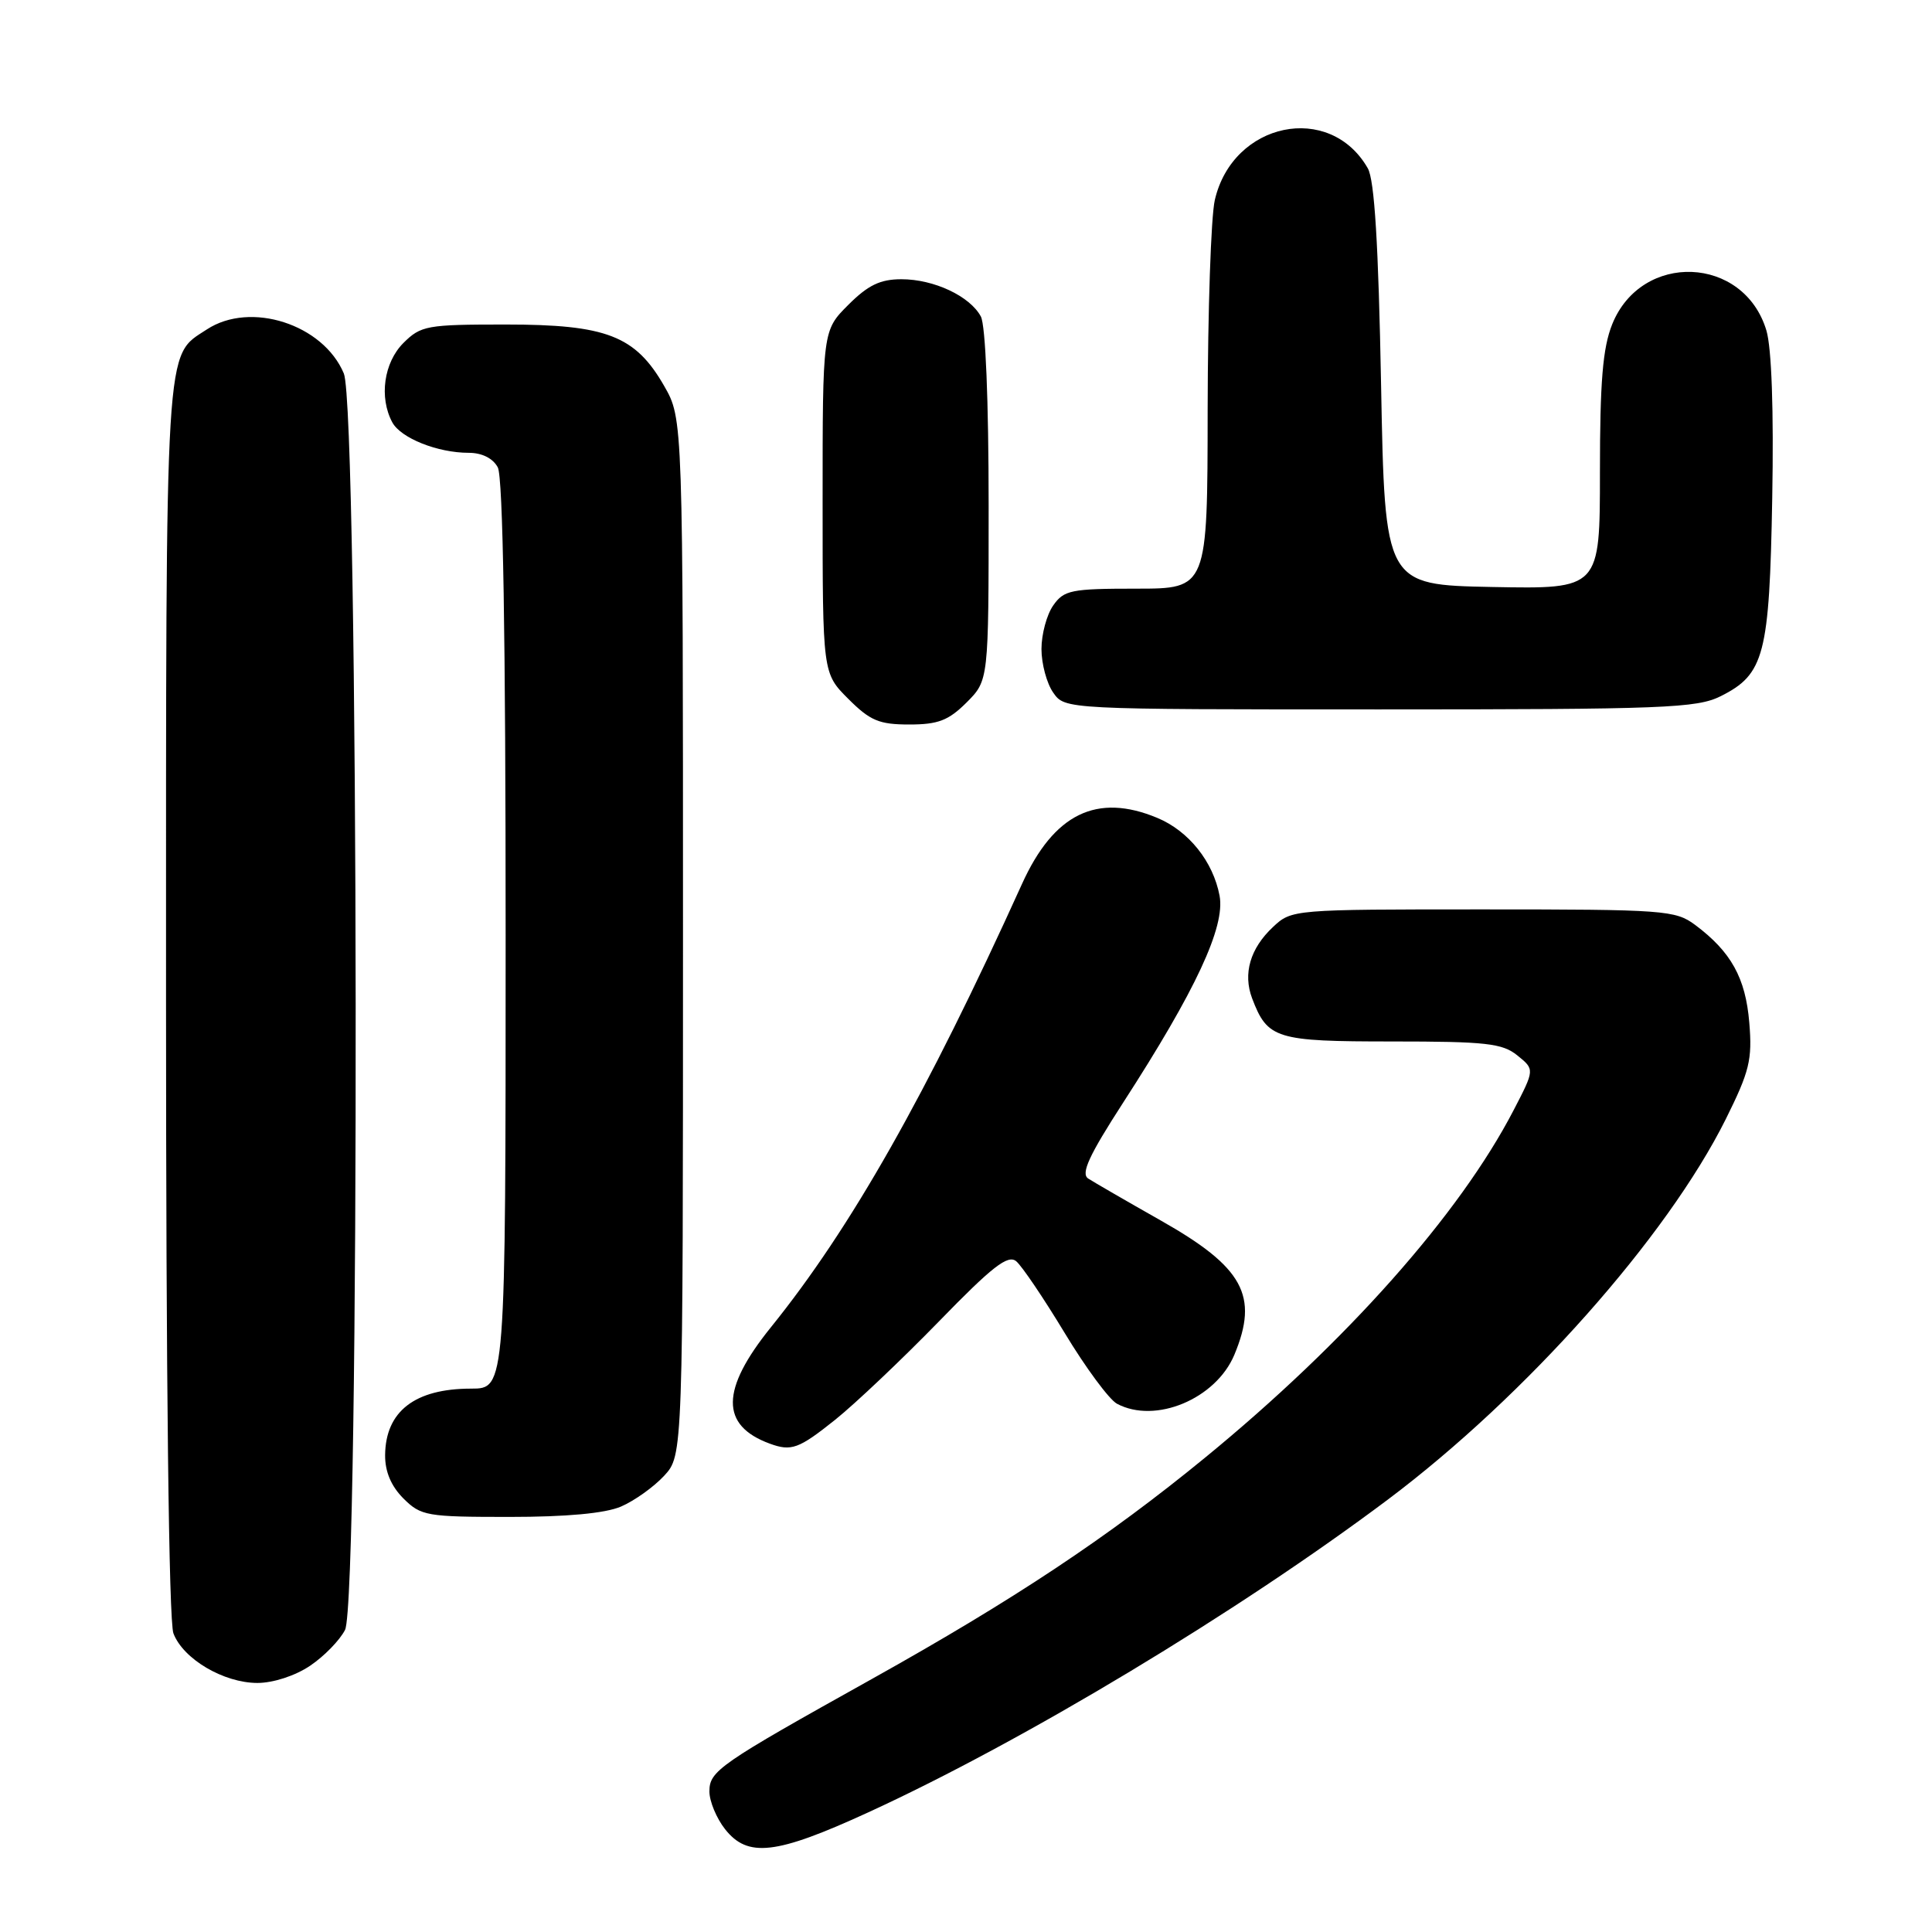 <?xml version="1.0" encoding="UTF-8" standalone="no"?>
<!DOCTYPE svg PUBLIC "-//W3C//DTD SVG 1.1//EN" "http://www.w3.org/Graphics/SVG/1.1/DTD/svg11.dtd" >
<svg xmlns="http://www.w3.org/2000/svg" xmlns:xlink="http://www.w3.org/1999/xlink" version="1.1" viewBox="0 0 256 256">
 <g >
 <path fill="currentColor"
d=" M 115.00 240.17 C 135.63 230.71 164.00 213.63 183.94 198.67 C 202.21 184.94 220.88 163.92 228.67 148.30 C 231.82 141.96 232.20 140.43 231.79 135.51 C 231.30 129.58 229.38 126.12 224.62 122.56 C 222.00 120.61 220.55 120.50 196.51 120.50 C 171.30 120.50 171.15 120.51 168.67 122.84 C 165.65 125.67 164.68 129.02 165.91 132.28 C 167.96 137.67 169.04 138.00 184.46 138.00 C 196.92 138.00 199.08 138.24 201.07 139.86 C 203.36 141.71 203.36 141.71 200.56 147.11 C 193.40 160.91 178.40 177.81 159.71 193.12 C 146.79 203.71 134.33 211.98 115.50 222.49 C 95.26 233.78 94.00 234.65 94.00 237.38 C 94.00 238.67 94.93 240.92 96.07 242.37 C 99.08 246.19 102.81 245.76 115.00 240.17 Z  M 41.09 220.72 C 42.95 219.47 45.03 217.33 45.72 215.97 C 47.70 212.06 47.55 54.25 45.56 49.49 C 42.83 42.97 33.19 39.86 27.41 43.65 C 21.80 47.33 22.00 44.03 22.00 132.39 C 22.00 182.90 22.37 214.84 22.98 216.43 C 24.27 219.83 29.63 222.99 34.10 223.00 C 36.20 223.00 39.12 222.05 41.09 220.72 Z  M 82.28 199.63 C 84.05 198.87 86.62 197.04 88.00 195.55 C 90.50 192.84 90.50 192.84 90.50 124.17 C 90.50 55.50 90.50 55.50 88.01 51.15 C 84.19 44.48 80.37 43.00 66.99 43.00 C 56.56 43.00 55.77 43.14 53.45 45.45 C 50.86 48.05 50.21 52.66 51.98 55.96 C 53.10 58.05 57.98 60.00 62.11 60.00 C 63.87 60.00 65.32 60.73 65.96 61.93 C 66.65 63.21 67.00 84.44 67.00 123.93 C 67.00 184.00 67.00 184.00 62.43 184.00 C 54.98 184.00 51.09 187.00 51.03 192.80 C 51.01 194.99 51.82 196.91 53.45 198.55 C 55.78 200.87 56.53 201.00 67.49 201.00 C 75.06 201.00 80.18 200.53 82.28 199.63 Z  M 110.66 188.13 C 113.32 186.00 119.50 180.14 124.39 175.12 C 131.48 167.82 133.55 166.21 134.65 167.12 C 135.41 167.75 138.30 172.03 141.08 176.63 C 143.86 181.24 146.98 185.45 148.00 186.00 C 153.08 188.72 161.11 185.37 163.56 179.51 C 166.82 171.70 164.76 167.92 153.84 161.74 C 149.25 159.14 144.91 156.63 144.19 156.16 C 143.19 155.51 144.29 153.12 148.82 146.11 C 158.45 131.22 162.37 122.80 161.60 118.69 C 160.75 114.17 157.51 110.11 153.36 108.38 C 145.34 105.03 139.63 107.81 135.41 117.15 C 122.75 145.08 112.78 162.70 102.14 175.88 C 95.48 184.14 95.43 188.88 102.00 191.29 C 104.86 192.34 105.84 191.98 110.66 188.13 Z  M 128.08 93.08 C 131.00 90.15 131.00 90.15 131.00 67.01 C 131.00 53.05 130.59 43.11 129.97 41.94 C 128.52 39.24 123.75 37.00 119.45 37.00 C 116.63 37.00 115.02 37.78 112.40 40.40 C 109.00 43.80 109.00 43.80 109.00 66.50 C 109.00 89.20 109.00 89.20 112.40 92.60 C 115.30 95.50 116.49 96.00 120.48 96.00 C 124.31 96.00 125.68 95.47 128.08 93.08 Z  M 228.00 92.25 C 233.79 89.35 234.46 86.79 234.83 66.00 C 235.04 54.37 234.75 46.13 234.06 43.80 C 231.08 33.85 217.50 33.31 213.62 42.98 C 212.37 46.12 212.00 50.57 212.00 62.55 C 212.00 78.05 212.00 78.05 197.75 77.78 C 183.50 77.50 183.50 77.50 183.00 51.00 C 182.65 32.36 182.13 23.85 181.24 22.30 C 176.21 13.50 163.36 16.16 160.97 26.50 C 160.46 28.70 160.04 41.19 160.02 54.25 C 160.00 78.00 160.00 78.00 150.56 78.00 C 141.93 78.00 140.98 78.19 139.56 80.22 C 138.70 81.44 138.00 84.04 138.00 86.00 C 138.00 87.96 138.70 90.56 139.56 91.78 C 141.11 94.00 141.11 94.00 182.81 94.00 C 220.50 94.00 224.84 93.83 228.00 92.25 Z "/>
</g>
</svg>